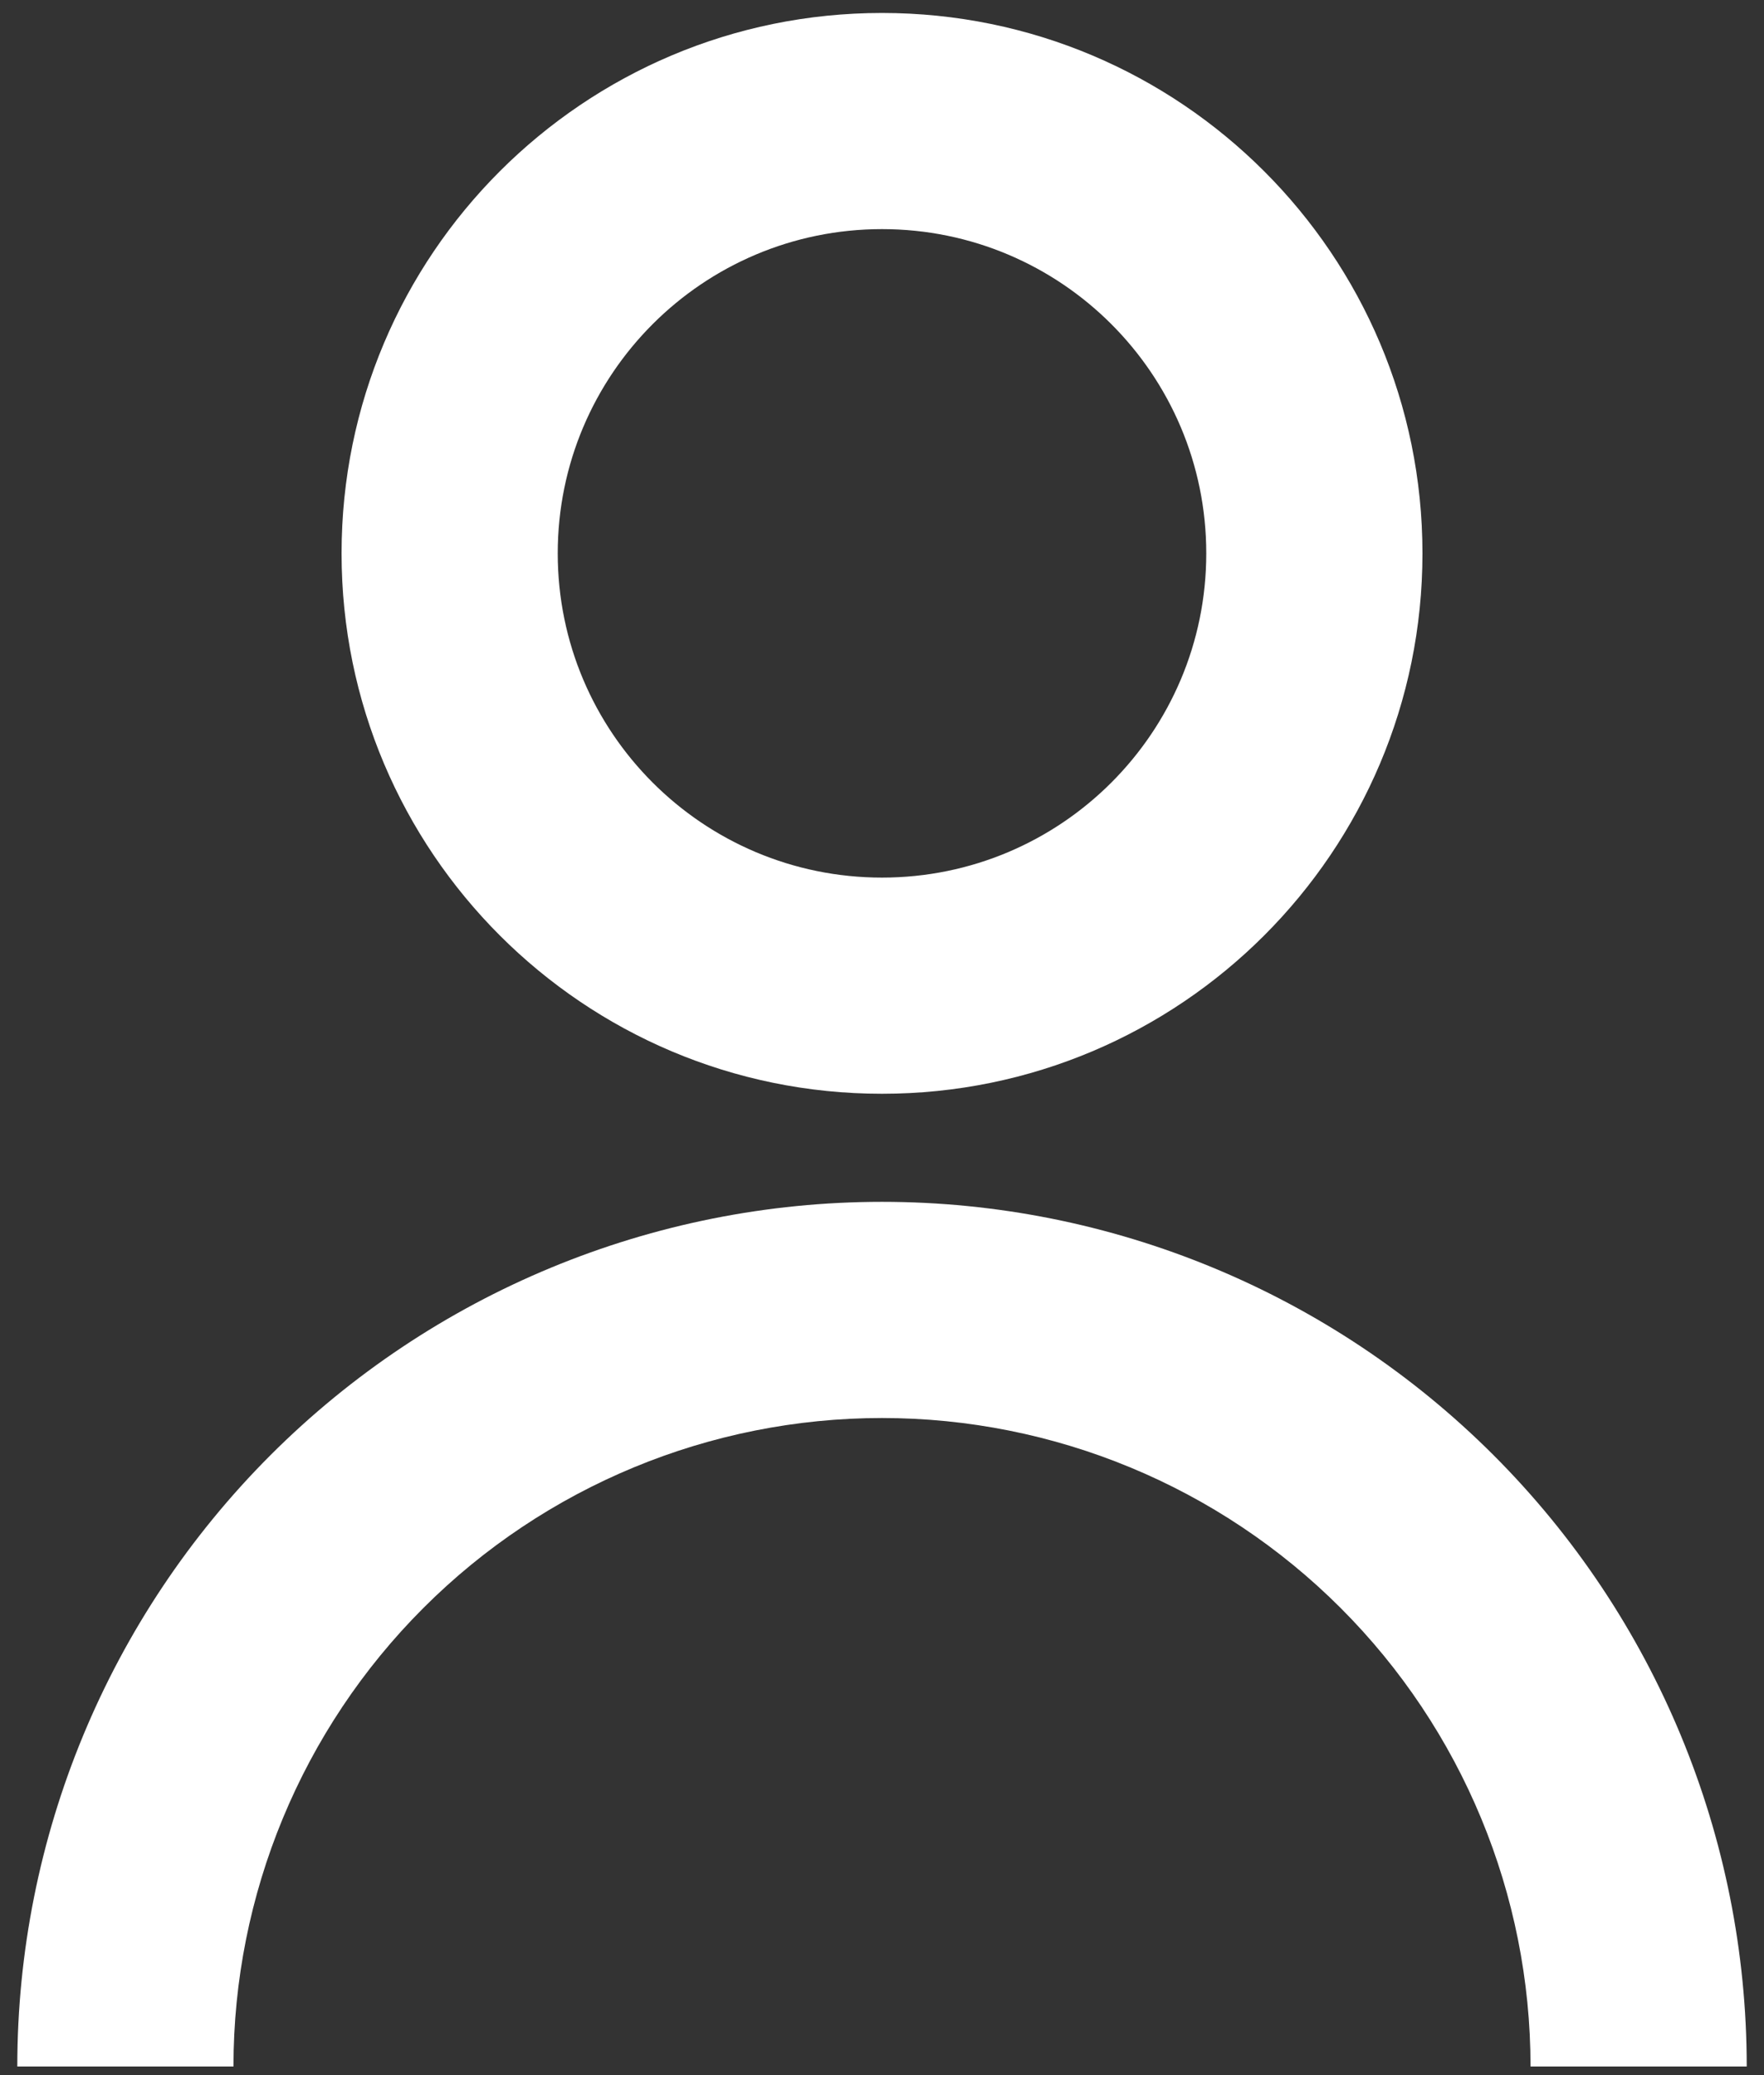 <svg width="68" height="80" viewBox="0 0 68 80" fill="none" xmlns="http://www.w3.org/2000/svg">
<rect x="0" y="0" width="68" height="80" fill="#333333" stroke="none"/>
<path d="M13.167 21.333C13.167 9.827 22.494 0.5 34 0.5C45.506 0.5 54.834 9.827 54.834 21.333C54.834 32.839 45.506 42.167 34 42.167C22.494 42.167 13.167 32.839 13.167 21.333ZM34 33.833C40.904 33.833 46.5 28.237 46.5 21.333C46.5 14.43 40.904 8.833 34 8.833C27.097 8.833 21.5 14.43 21.5 21.333C21.5 28.237 27.097 33.833 34 33.833Z" fill="white"/>
<path d="M10.43 56.096C4.179 62.348 0.667 70.826 0.667 79.667H9C9 73.036 11.634 66.677 16.323 61.989C21.011 57.301 27.37 54.667 34 54.667C40.631 54.667 46.99 57.301 51.678 61.989C56.366 66.677 59 73.036 59 79.667H67.334C67.334 70.826 63.822 62.348 57.571 56.096C51.319 49.845 42.841 46.333 34 46.333C25.16 46.333 16.681 49.845 10.43 56.096Z" fill="white"/>
</svg>
